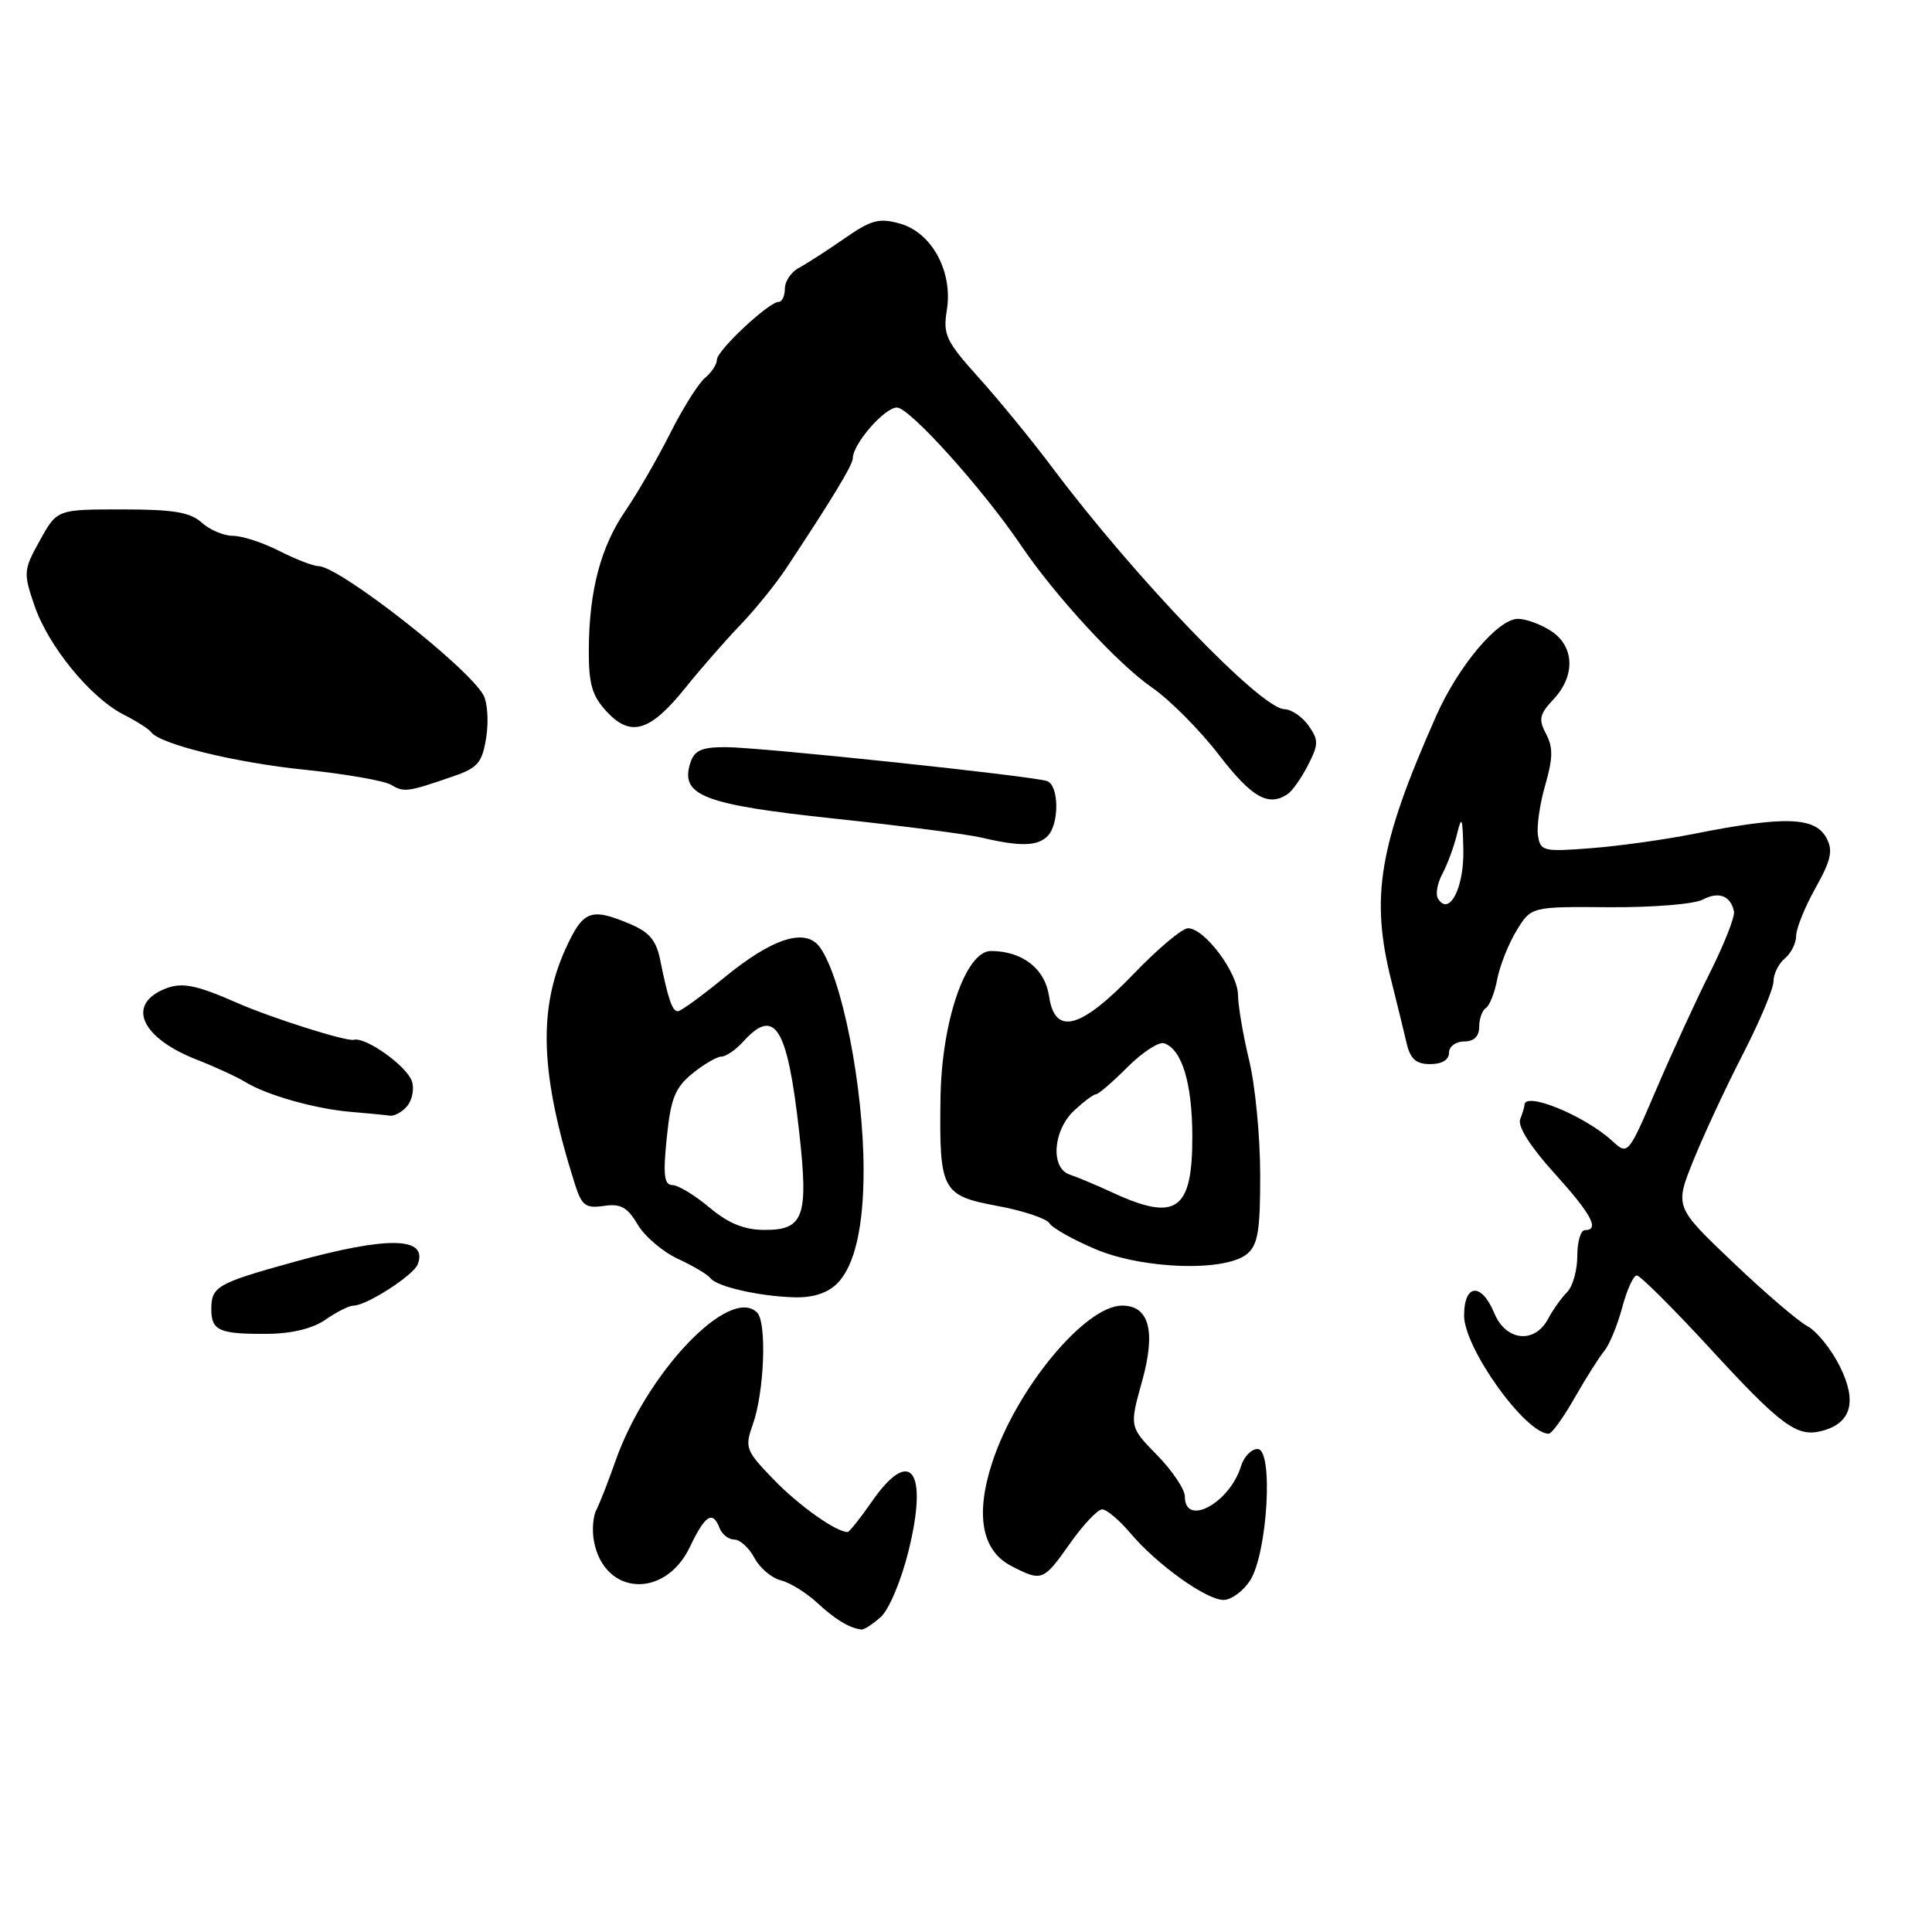 <?xml version="1.0" encoding="UTF-8" standalone="no"?>
<!DOCTYPE svg PUBLIC "-//W3C//DTD SVG 1.1//EN" "http://www.w3.org/Graphics/SVG/1.1/DTD/svg11.dtd" >
<svg xmlns="http://www.w3.org/2000/svg" xmlns:xlink="http://www.w3.org/1999/xlink" version="1.1" viewBox="0 0 256 256">
 <g >
 <path fill="currentColor"
d=" M 116.72 214.25 C 117.80 213.28 119.44 209.36 120.39 205.49 C 123.04 194.77 120.64 191.59 115.50 199.00 C 113.98 201.20 112.54 203.00 112.31 203.00 C 110.79 203.00 105.89 199.53 102.55 196.08 C 98.80 192.21 98.66 191.84 99.75 188.75 C 101.28 184.47 101.63 175.23 100.32 173.92 C 96.71 170.31 85.70 181.84 81.56 193.57 C 80.61 196.28 79.46 199.21 79.02 200.07 C 78.57 200.93 78.43 202.82 78.71 204.26 C 80.08 211.43 88.11 211.89 91.41 204.99 C 93.45 200.72 94.44 200.10 95.36 202.50 C 95.68 203.32 96.55 204.00 97.30 204.00 C 98.05 204.00 99.25 205.09 99.96 206.42 C 100.67 207.76 102.25 209.10 103.46 209.40 C 104.67 209.70 106.83 211.04 108.27 212.37 C 110.68 214.60 112.53 215.72 114.14 215.92 C 114.49 215.96 115.65 215.21 116.72 214.25 Z  M 165.62 209.46 C 167.95 205.89 168.77 192.00 166.64 192.00 C 165.81 192.00 164.83 193.01 164.45 194.25 C 162.95 199.16 157.00 202.39 157.00 198.29 C 157.00 197.35 155.35 194.89 153.33 192.82 C 149.65 189.06 149.65 189.06 151.33 183.03 C 153.18 176.39 152.28 173.00 148.69 173.00 C 143.79 173.00 134.68 184.00 131.48 193.77 C 129.21 200.72 130.08 205.47 134.00 207.50 C 138.06 209.60 138.24 209.53 141.79 204.50 C 143.53 202.03 145.45 200.00 146.04 200.00 C 146.64 200.00 148.32 201.42 149.78 203.15 C 153.27 207.29 159.83 212.00 162.13 212.00 C 163.13 212.00 164.70 210.86 165.62 209.46 Z  M 208.63 185.25 C 210.12 182.64 211.90 179.82 212.58 179.00 C 213.26 178.18 214.32 175.59 214.95 173.25 C 215.57 170.91 216.44 169.00 216.88 169.00 C 217.32 169.00 221.62 173.28 226.44 178.51 C 235.96 188.88 238.08 190.45 241.34 189.62 C 245.30 188.62 246.12 185.76 243.81 181.09 C 242.68 178.81 240.74 176.39 239.49 175.72 C 238.23 175.05 233.77 171.22 229.56 167.20 C 221.90 159.91 221.90 159.91 224.41 153.70 C 225.79 150.29 228.73 143.97 230.96 139.65 C 233.18 135.33 235.00 131.00 235.00 130.02 C 235.00 129.05 235.68 127.68 236.50 127.00 C 237.32 126.32 238.00 124.97 238.00 124.00 C 238.00 123.04 239.15 120.19 240.56 117.67 C 242.63 113.97 242.91 112.70 242.02 111.05 C 240.52 108.23 236.48 108.10 224.50 110.48 C 220.65 111.25 214.49 112.11 210.81 112.39 C 204.50 112.88 204.11 112.79 203.79 110.71 C 203.60 109.49 204.04 106.47 204.76 104.00 C 205.78 100.46 205.80 99.02 204.86 97.25 C 203.84 95.33 203.98 94.65 205.83 92.68 C 208.77 89.56 208.64 85.65 205.54 83.62 C 204.18 82.73 202.20 82.00 201.14 82.00 C 198.48 82.00 193.21 88.27 190.26 94.95 C 182.70 112.03 181.55 118.84 184.38 130.04 C 185.13 133.04 186.04 136.74 186.39 138.25 C 186.88 140.34 187.64 141.00 189.52 141.00 C 191.06 141.00 192.00 140.43 192.00 139.50 C 192.00 138.67 192.89 138.00 194.00 138.00 C 195.31 138.00 196.00 137.33 196.00 136.06 C 196.00 134.99 196.40 133.87 196.89 133.57 C 197.37 133.27 198.05 131.55 198.39 129.76 C 198.73 127.97 199.88 125.07 200.95 123.31 C 202.89 120.13 202.89 120.13 213.25 120.21 C 218.94 120.25 224.50 119.80 225.60 119.21 C 227.73 118.08 229.33 118.68 229.76 120.77 C 229.90 121.46 228.49 125.06 226.63 128.77 C 224.77 132.47 221.56 139.46 219.49 144.29 C 215.72 153.09 215.72 153.09 213.61 151.16 C 209.93 147.80 202.00 144.56 202.00 146.42 C 202.00 146.65 201.74 147.51 201.43 148.33 C 201.08 149.25 202.80 151.97 205.93 155.42 C 210.88 160.89 212.02 163.00 210.00 163.00 C 209.45 163.00 209.00 164.54 209.00 166.43 C 209.00 168.31 208.40 170.46 207.66 171.20 C 206.92 171.94 205.78 173.54 205.12 174.77 C 203.33 178.11 199.53 177.70 198.00 174.00 C 196.30 169.90 194.00 170.08 194.00 174.32 C 194.00 178.63 202.08 189.92 205.21 189.98 C 205.60 189.99 207.14 187.86 208.63 185.25 Z  M 43.15 174.85 C 44.61 173.83 46.28 173.00 46.85 173.00 C 48.57 173.00 54.78 169.00 55.35 167.53 C 56.75 163.87 51.41 163.77 39.00 167.20 C 28.74 170.04 28.00 170.47 28.00 173.48 C 28.00 176.33 29.04 176.79 35.50 176.74 C 38.69 176.71 41.46 176.03 43.15 174.85 Z  M 110.94 170.06 C 113.24 167.76 114.44 162.59 114.43 155.00 C 114.42 144.01 111.57 129.53 108.62 125.49 C 106.72 122.90 102.34 124.30 95.96 129.54 C 92.96 131.99 90.20 134.00 89.82 134.00 C 89.08 134.00 88.53 132.41 87.47 127.16 C 86.96 124.60 86.01 123.48 83.43 122.41 C 78.25 120.24 77.26 120.63 74.93 125.75 C 71.27 133.82 71.61 142.48 76.16 156.85 C 77.08 159.76 77.58 160.14 80.01 159.79 C 82.24 159.46 83.13 159.95 84.49 162.25 C 85.42 163.83 87.83 165.88 89.84 166.81 C 91.85 167.74 93.78 168.88 94.12 169.35 C 94.95 170.48 100.59 171.77 105.25 171.90 C 107.73 171.97 109.66 171.34 110.94 170.06 Z  M 165.25 166.15 C 166.68 164.95 167.00 163.05 166.98 155.60 C 166.98 150.59 166.32 143.80 165.52 140.50 C 164.72 137.20 164.06 133.30 164.04 131.83 C 164.00 128.86 159.61 123.00 157.42 123.00 C 156.65 123.00 153.43 125.70 150.26 129.00 C 143.19 136.36 139.79 137.28 139.01 132.03 C 138.47 128.36 135.51 126.04 131.32 126.01 C 127.97 125.99 124.77 135.30 124.62 145.50 C 124.45 157.76 124.80 158.42 132.15 159.79 C 135.56 160.42 138.67 161.46 139.06 162.09 C 139.45 162.72 142.18 164.26 145.13 165.51 C 151.47 168.20 162.37 168.54 165.25 166.15 Z  M 53.96 146.55 C 54.62 145.75 54.91 144.29 54.59 143.30 C 53.94 141.28 48.45 137.35 46.87 137.78 C 45.92 138.03 36.06 134.92 31.50 132.92 C 25.72 130.38 23.93 130.07 21.50 131.18 C 16.80 133.32 18.89 137.59 26.00 140.38 C 28.48 141.35 31.40 142.70 32.50 143.37 C 35.32 145.11 41.79 146.94 46.50 147.33 C 48.70 147.51 51.01 147.74 51.63 147.83 C 52.25 147.92 53.30 147.35 53.96 146.55 Z  M 138.80 110.80 C 140.38 109.22 140.34 104.06 138.75 103.50 C 136.82 102.82 100.65 99.00 96.13 99.00 C 92.94 99.00 92.00 99.43 91.46 101.12 C 90.10 105.42 93.22 106.62 110.57 108.47 C 119.41 109.41 128.18 110.54 130.07 110.99 C 135.16 112.19 137.46 112.14 138.80 110.80 Z  M 170.61 105.23 C 171.22 104.83 172.44 103.10 173.31 101.40 C 174.73 98.63 174.74 98.07 173.39 96.15 C 172.56 94.97 171.12 93.99 170.19 93.97 C 167.08 93.93 150.36 76.53 139.47 62.00 C 136.79 58.42 132.41 53.07 129.74 50.10 C 125.34 45.21 124.93 44.36 125.46 41.10 C 126.29 36.01 123.48 30.82 119.26 29.63 C 116.48 28.85 115.44 29.13 111.88 31.61 C 109.59 33.20 106.89 34.94 105.86 35.49 C 104.84 36.03 104.00 37.27 104.00 38.24 C 104.00 39.21 103.63 40.00 103.18 40.00 C 101.88 40.00 95.00 46.44 95.00 47.65 C 95.00 48.26 94.29 49.35 93.42 50.07 C 92.55 50.79 90.46 54.11 88.79 57.44 C 87.11 60.77 84.46 65.36 82.90 67.64 C 79.59 72.46 78.06 78.26 78.02 86.10 C 78.00 90.65 78.45 92.20 80.39 94.29 C 83.58 97.73 86.14 96.95 90.81 91.15 C 92.84 88.62 96.11 84.88 98.07 82.84 C 100.04 80.79 102.78 77.41 104.17 75.31 C 110.17 66.26 113.00 61.60 113.00 60.73 C 113.00 58.83 117.20 54.00 118.85 54.00 C 120.52 54.00 130.22 64.77 135.29 72.27 C 139.79 78.93 148.16 88.01 152.60 91.07 C 154.97 92.70 158.98 96.73 161.51 100.02 C 165.86 105.67 168.05 106.93 170.61 105.23 Z  M 60.16 102.83 C 63.31 101.74 63.90 101.04 64.42 97.75 C 64.76 95.65 64.60 93.12 64.07 92.13 C 62.10 88.45 44.99 75.06 42.21 75.02 C 41.50 75.01 39.16 74.10 37.00 73.00 C 34.84 71.90 32.08 71.00 30.87 71.00 C 29.65 71.00 27.79 70.21 26.73 69.25 C 25.20 67.87 22.98 67.50 16.18 67.50 C 7.56 67.50 7.56 67.50 5.29 71.60 C 3.11 75.52 3.08 75.89 4.56 80.23 C 6.40 85.61 11.95 92.41 16.35 94.67 C 18.08 95.55 19.73 96.60 20.00 96.99 C 21.12 98.59 31.09 101.04 40.34 101.99 C 45.76 102.55 50.93 103.45 51.84 104.00 C 53.55 105.02 53.97 104.97 60.16 102.83 Z  M 190.54 119.07 C 190.19 118.50 190.46 117.02 191.13 115.77 C 191.80 114.52 192.67 112.15 193.07 110.50 C 193.68 107.97 193.81 108.30 193.90 112.63 C 194.00 117.68 192.02 121.47 190.54 119.07 Z  M 94.00 160.00 C 92.08 158.38 89.87 157.04 89.11 157.03 C 88.00 157.01 87.84 155.72 88.35 150.75 C 88.88 145.55 89.45 144.12 91.74 142.25 C 93.26 141.02 94.99 140.01 95.60 140.00 C 96.20 140.00 97.50 139.10 98.50 138.00 C 102.68 133.38 104.34 136.07 105.90 150.02 C 107.15 161.26 106.52 163.01 101.21 162.97 C 98.59 162.95 96.48 162.08 94.00 160.00 Z  M 147.50 158.06 C 145.30 157.04 142.71 155.96 141.75 155.64 C 139.17 154.79 139.51 149.81 142.31 147.17 C 143.59 145.98 144.89 145.00 145.21 145.00 C 145.54 145.00 147.41 143.39 149.39 141.41 C 151.36 139.44 153.54 138.01 154.24 138.24 C 156.61 139.02 157.97 143.50 157.99 150.55 C 158.01 160.39 155.88 161.92 147.50 158.06 Z "/>
</g>
</svg>
